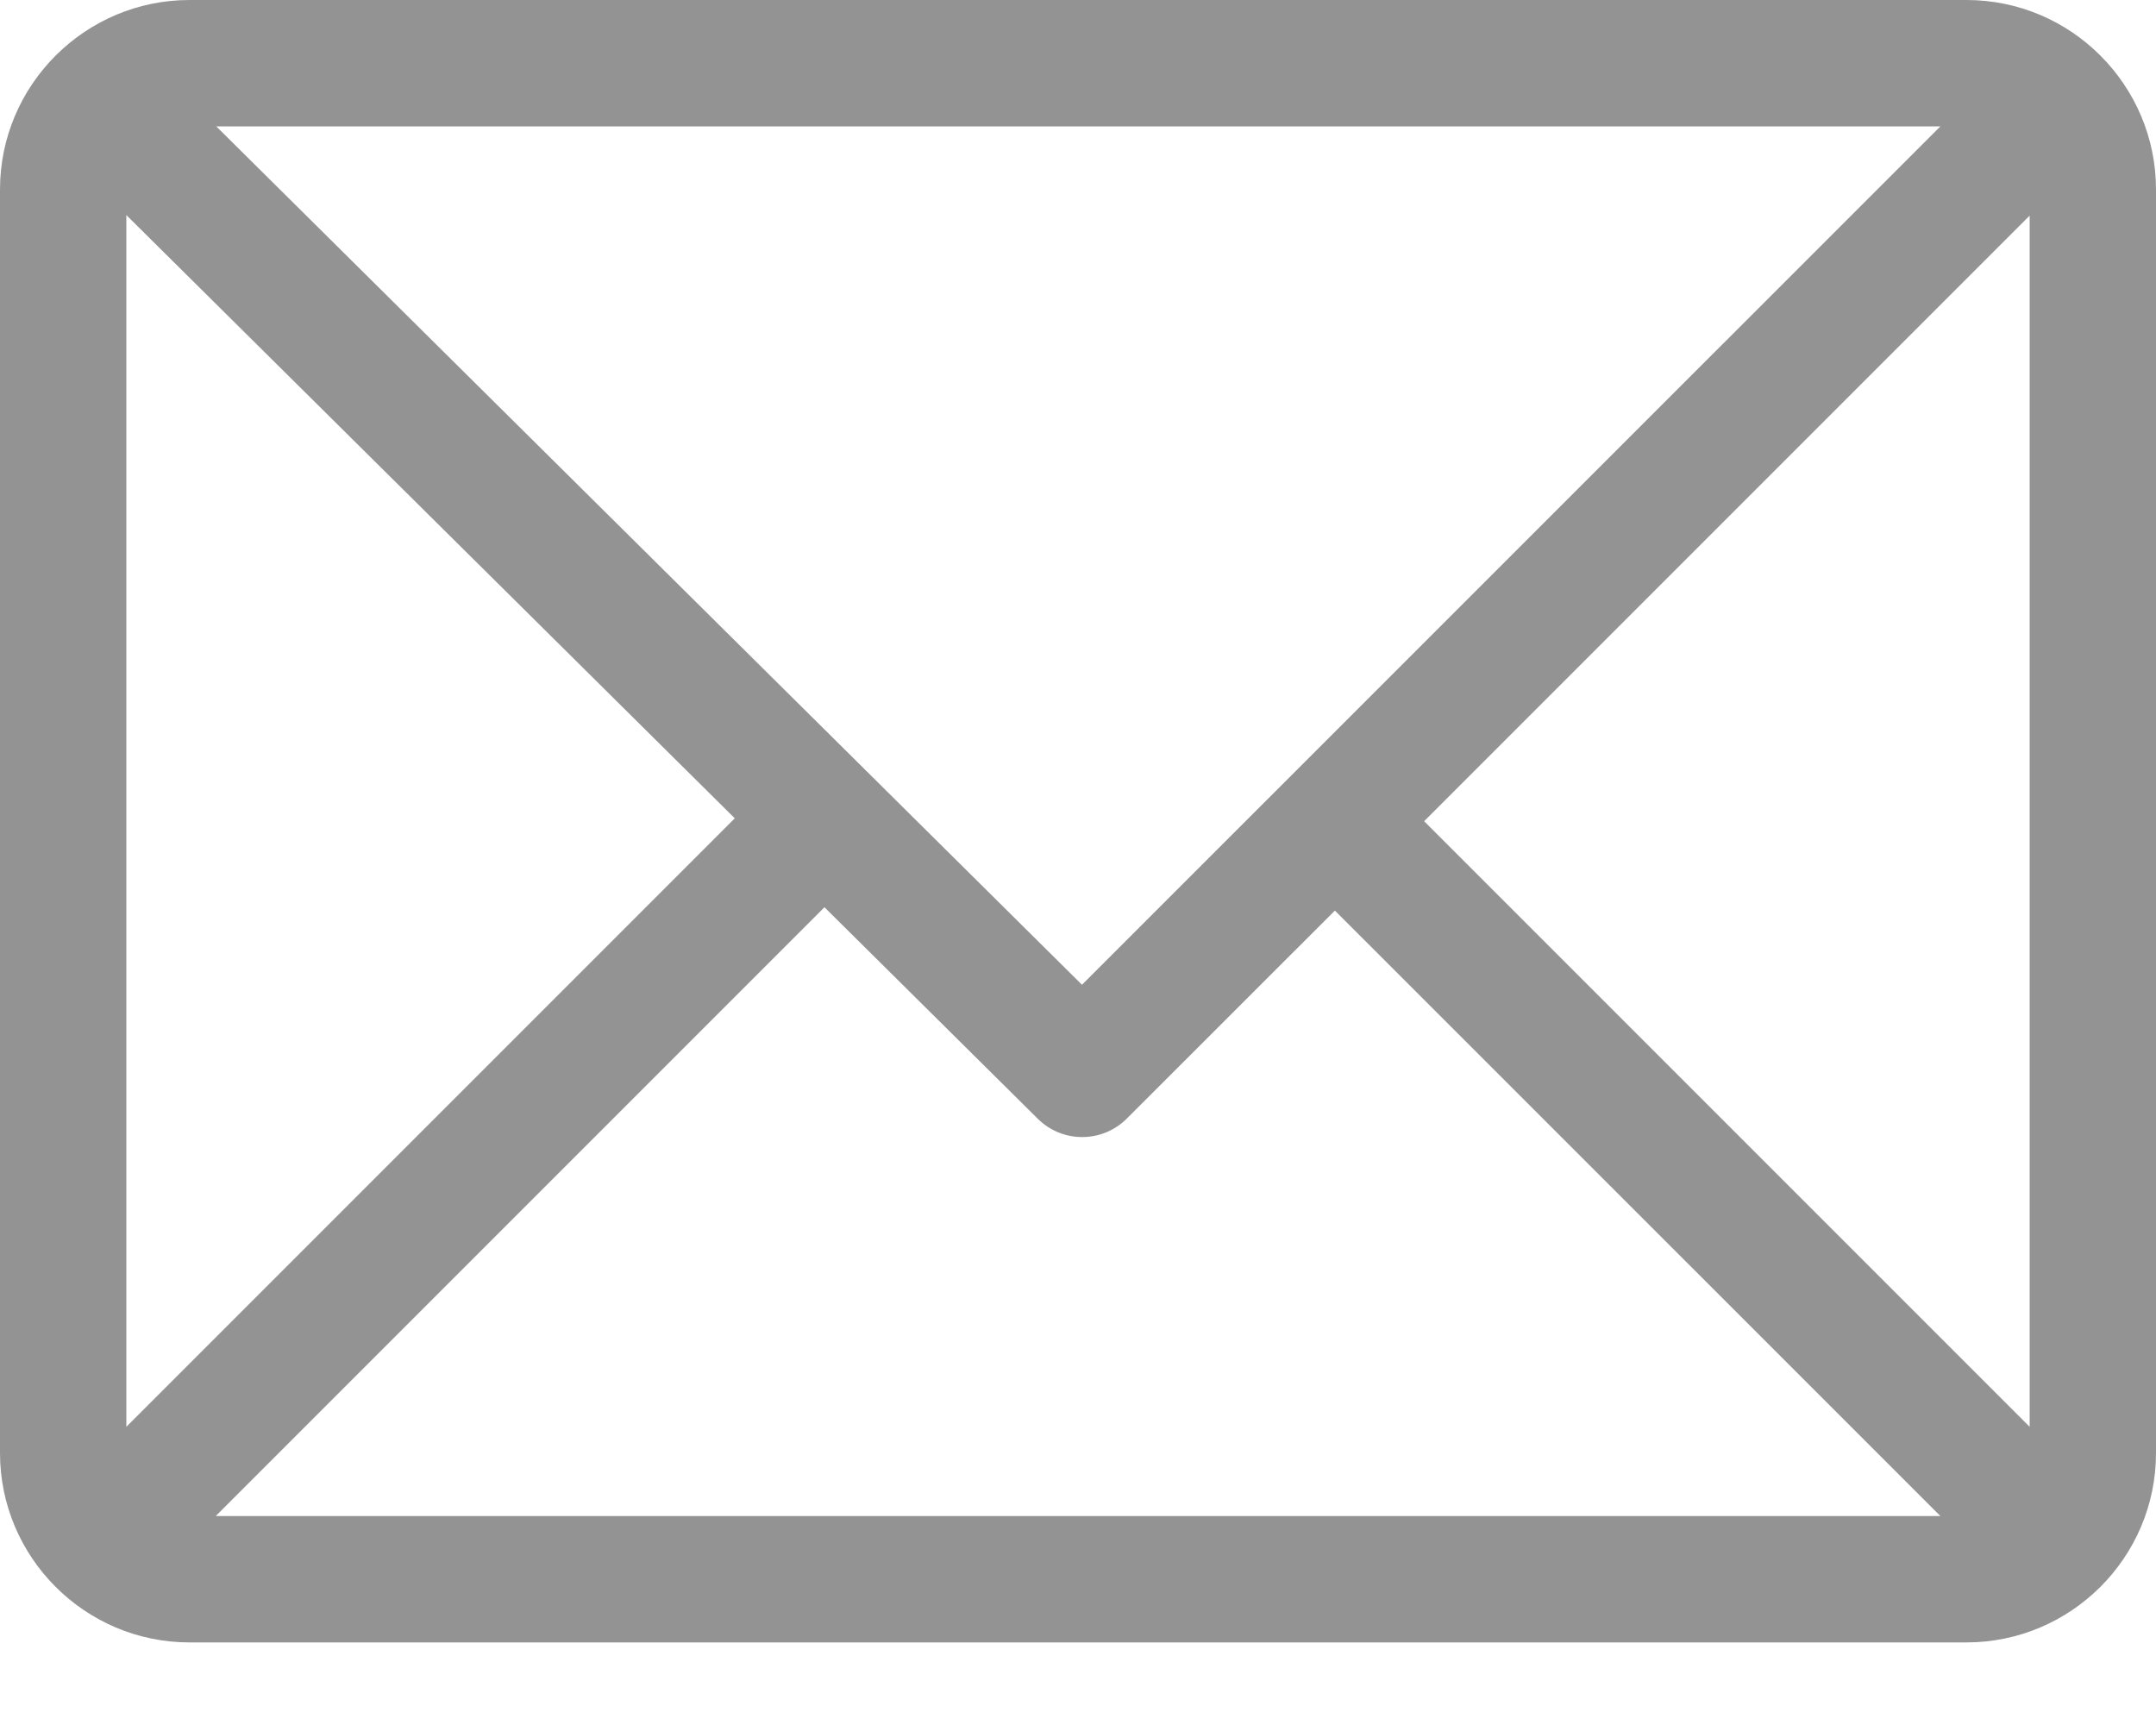 <svg width="20" height="16" viewBox="0 0 20 16" fill="none" xmlns="http://www.w3.org/2000/svg">
<path d="M18.242 0H1.758C0.79 0 0 0.789 0 1.758V13.477C0 14.442 0.786 15.234 1.758 15.234H18.242C19.208 15.234 20 14.448 20 13.477V1.758C20 0.792 19.214 0 18.242 0ZM18 1.172L10.037 9.134L2.006 1.172H18ZM1.172 13.234V1.995L6.816 7.59L1.172 13.234ZM2.001 14.062L7.648 8.415L9.627 10.377C9.856 10.604 10.225 10.603 10.453 10.375L12.383 8.446L18 14.062H2.001ZM18.828 13.234L13.211 7.617L18.828 2V13.234Z" fill="#939393"/>
</svg>
